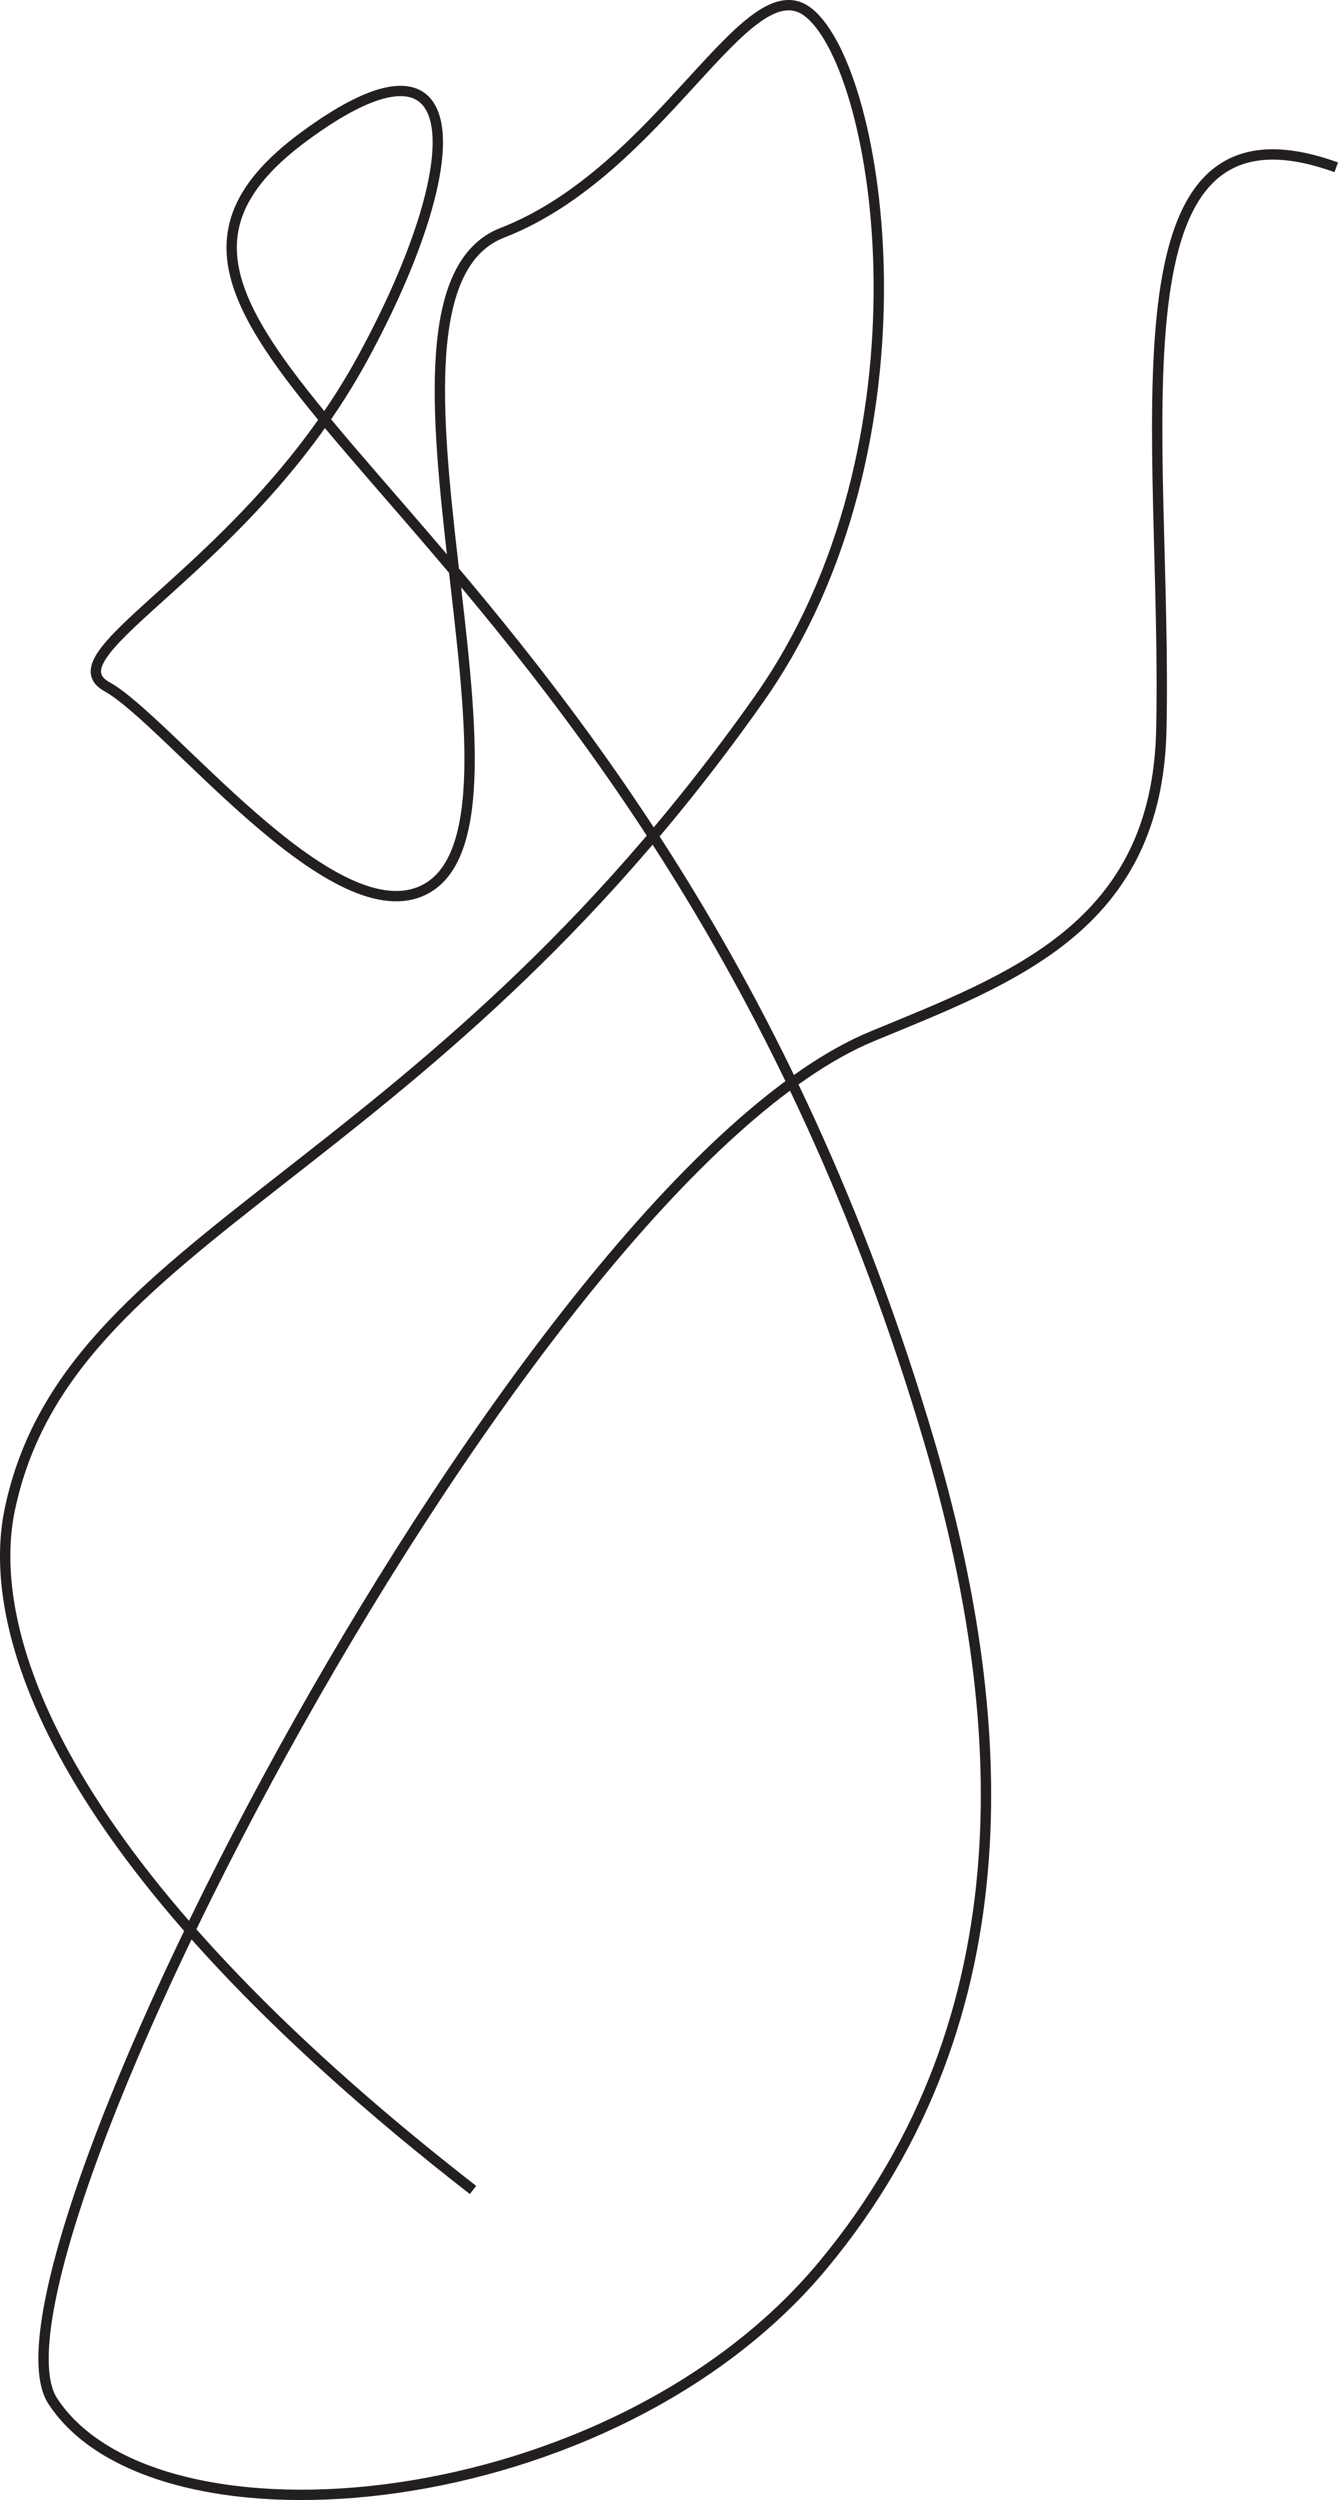 <?xml version="1.0" encoding="UTF-8"?><svg xmlns="http://www.w3.org/2000/svg" viewBox="0 0 129.27 241.48"><defs><style>.d{fill:none;stroke:#231f20;stroke-miterlimit:10;}</style></defs><g id="a"/><g id="b"><g id="c"><path class="d" d="M45.7,211.53C5.73,180.46-1.59,157.87,.95,145.78c5.63-26.74,39.5-31.62,72.38-78.25,17.37-24.63,11.89-60.59,4.81-66.3-5.94-4.78-14.11,15.23-29.62,21.26s5.43,57.67-7.76,63.56c-8.89,3.97-24.54-16.45-30.44-19.73-5.82-3.24,13.76-11.54,24.75-31.78C45.35,15.63,45.69,1.16,29.39,13.18,1.77,33.54,62.89,47.93,89.8,139.31c7.57,25.71,9.81,55.26-10.26,79.45-20.35,24.53-64.44,28.5-74.45,13.15-8.44-12.93,45.43-117.87,79.19-131.82,13.63-5.63,27.51-10.61,27.92-29.57,.62-28.38-5.85-62.58,16.9-54.36"/></g></g></svg>